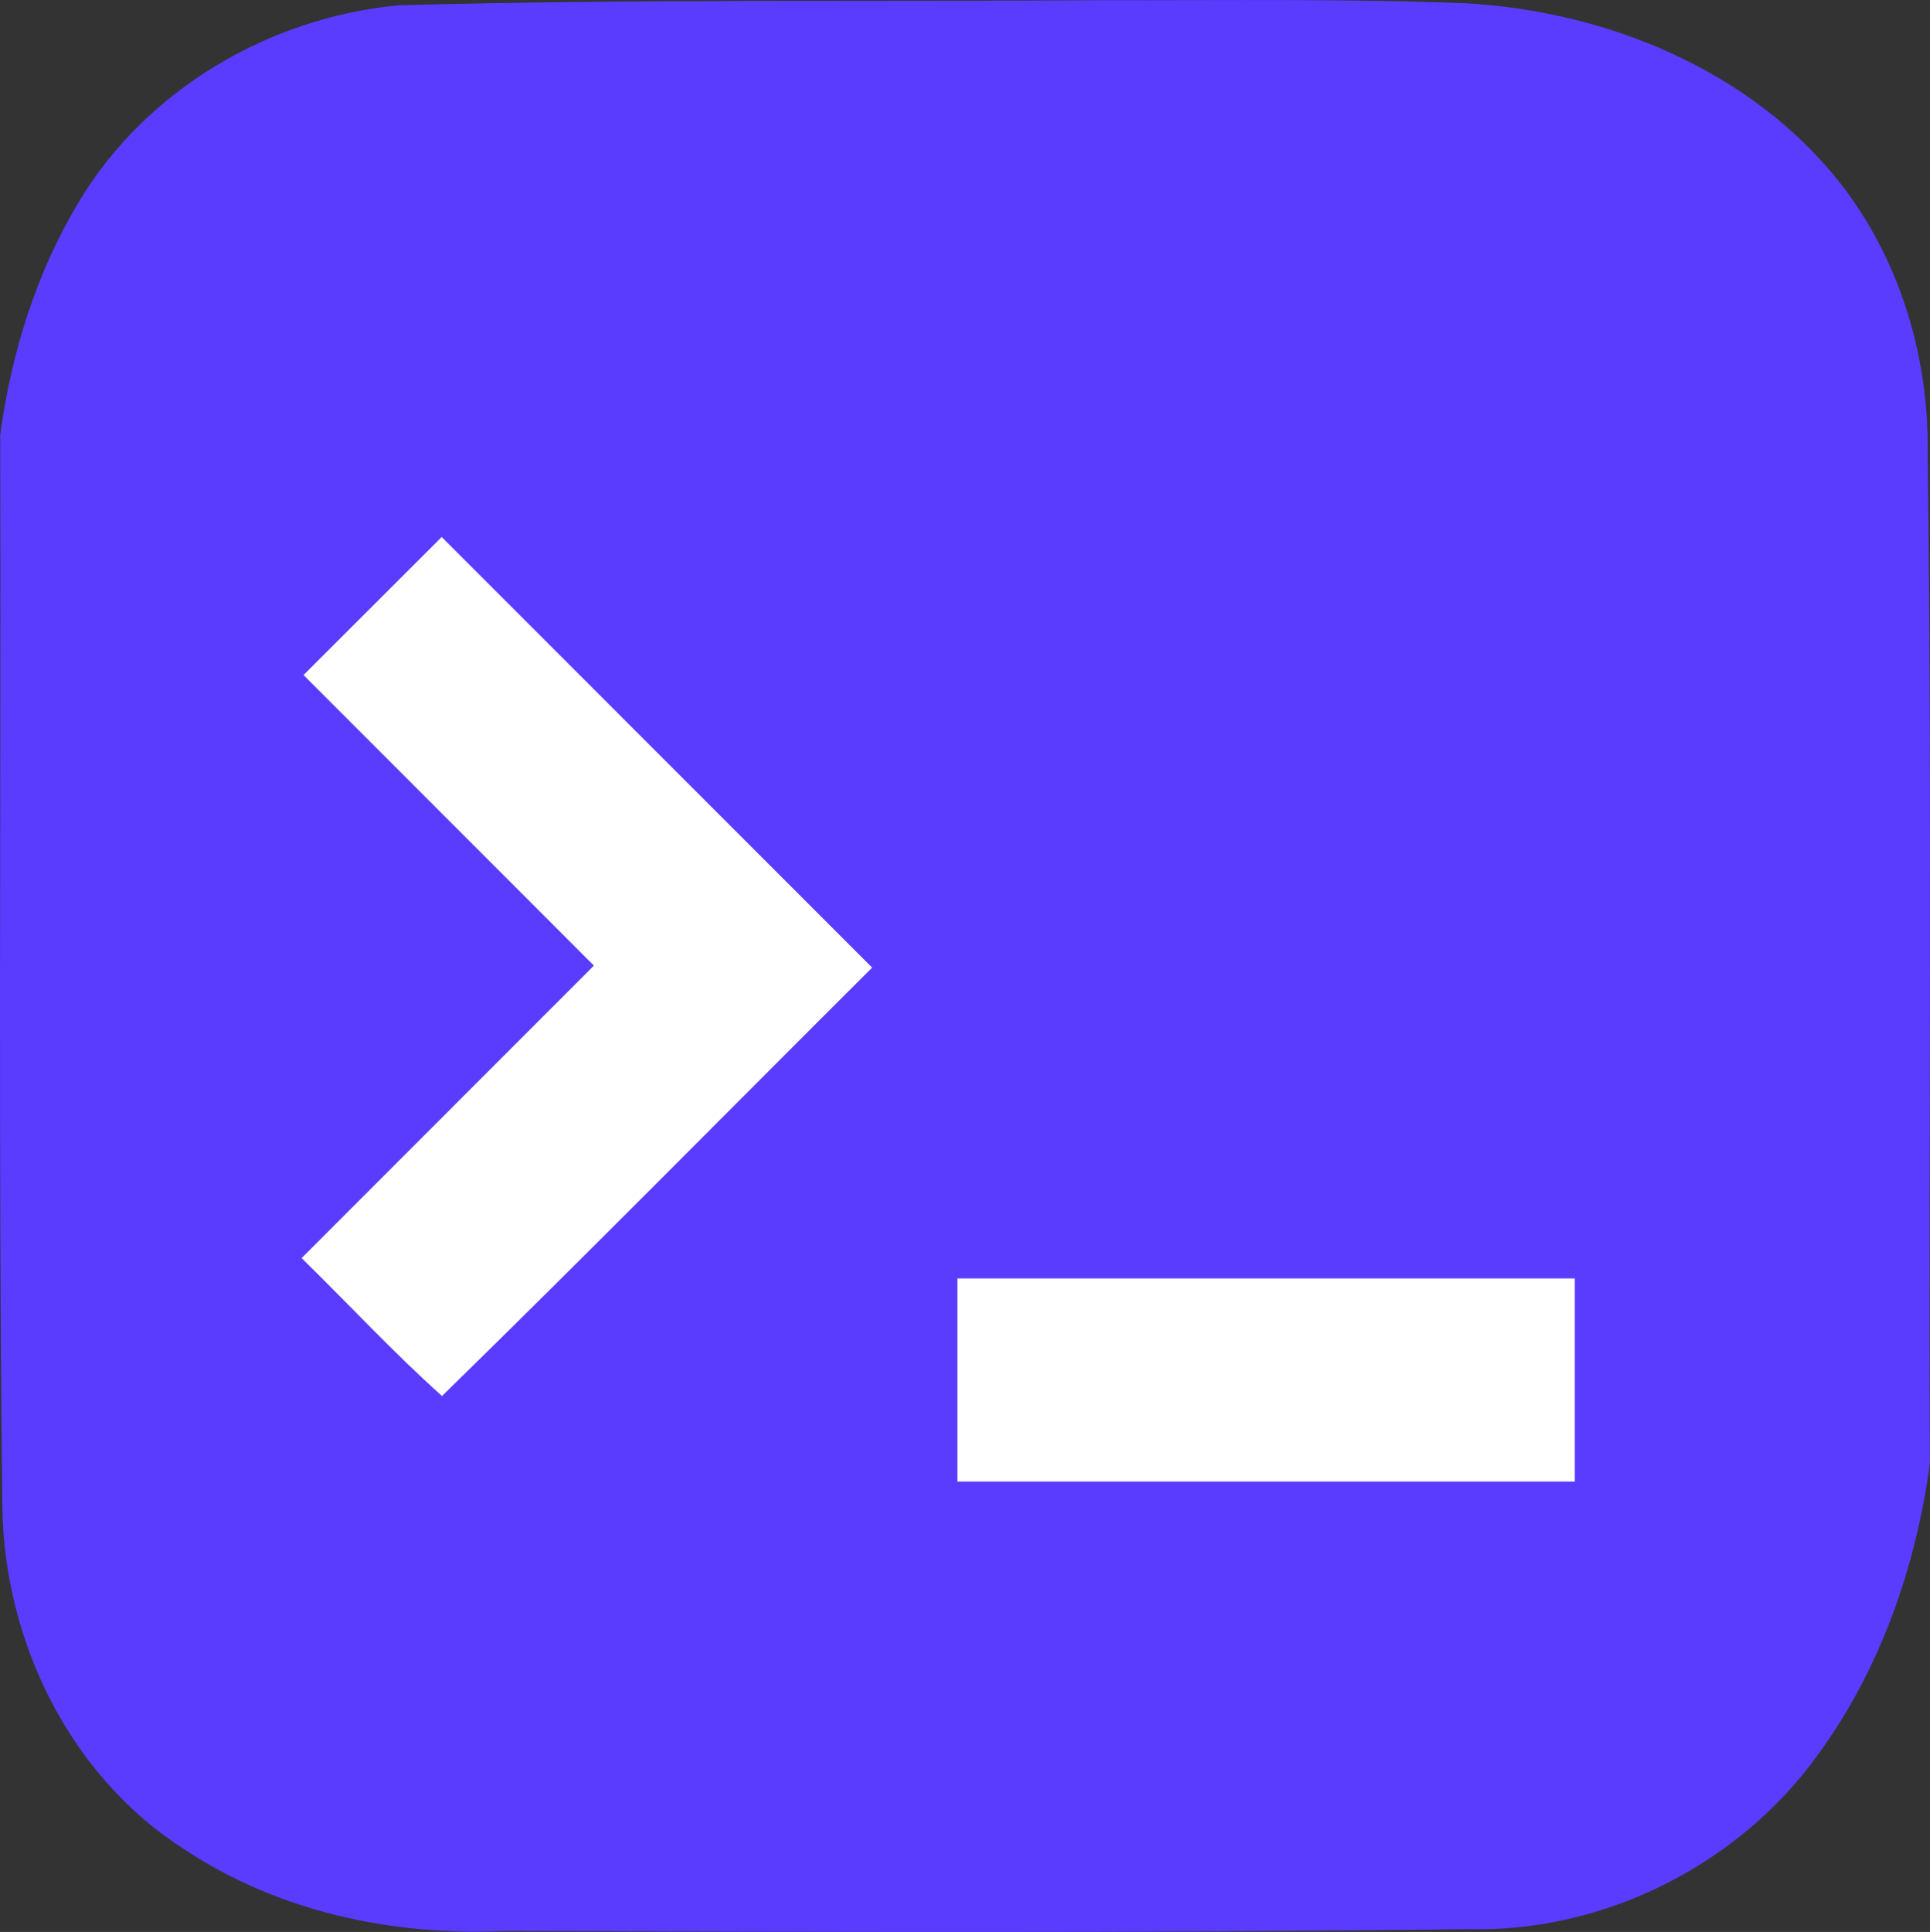 <?xml version="1.0" encoding="UTF-8" standalone="no"?>
<!-- Created with Inkscape (http://www.inkscape.org/) -->

<svg
   width="46.912"
   height="46.948"
   viewBox="0 0 46.912 46.948"
   version="1.1"
   id="svg1"
   inkscape:export-filename="terminal-icon.svg"
   inkscape:export-xdpi="96"
   inkscape:export-ydpi="96"
   xmlns:inkscape="http://www.inkscape.org/namespaces/inkscape"
   xmlns:sodipodi="http://sodipodi.sourceforge.net/DTD/sodipodi-0.dtd"
   xmlns="http://www.w3.org/2000/svg"
   xmlns:svg="http://www.w3.org/2000/svg">
  <rect x="0" y="0" width="46.912" height="46.948" fill="#333333" stroke="none"/>
  <sodipodi:namedview
     id="namedview1"
     pagecolor="#505050"
     bordercolor="#eeeeee"
     borderopacity="1"
     inkscape:showpageshadow="0"
     inkscape:pageopacity="0"
     inkscape:pagecheckerboard="0"
     inkscape:deskcolor="#d1d1d1"
     inkscape:document-units="px"
     showguides="false">
    <sodipodi:guide
       position="23.455,29.058"
       orientation="1,0"
       id="guide1"
       inkscape:locked="false" />
    <sodipodi:guide
       position="11.97,24.457"
       orientation="0,-1"
       id="guide2"
       inkscape:locked="false" />
    <sodipodi:guide
       position="8.654,36.517"
       orientation="0,-1"
       id="guide3"
       inkscape:locked="false" />
    <sodipodi:guide
       position="11.484,35.198"
       orientation="1,0"
       id="guide4"
       inkscape:locked="false" />
    <sodipodi:guide
       position="7.142,12.491"
       orientation="0,-1"
       id="guide5"
       inkscape:locked="false" />
    <sodipodi:guide
       position="35.413,16.866"
       orientation="1,0"
       id="guide6"
       inkscape:locked="false" />
    <sodipodi:guide
       position="41.418,32.153"
       orientation="1,0"
       id="guide7"
       inkscape:locked="false" />
    <sodipodi:guide
       position="21.241,18.526"
       orientation="0,-1"
       id="guide8"
       inkscape:locked="false" />
    <sodipodi:guide
       position="5.477,28.417"
       orientation="1,0"
       id="guide9"
       inkscape:locked="false" />
    <sodipodi:guide
       position="6.51,30.49"
       orientation="0,-1"
       id="guide10"
       inkscape:locked="false" />
    <sodipodi:guide
       position="8.463,33.447"
       orientation="1,0"
       id="guide11"
       inkscape:locked="false" />
    <sodipodi:guide
       position="17.455,27.337"
       orientation="1,0"
       id="guide12"
       inkscape:locked="false" />
    <sodipodi:guide
       position="14.513,24.457"
       orientation="1,0"
       id="guide13"
       inkscape:locked="false" />
    <sodipodi:guide
       position="9.655,14.52"
       orientation="1,0"
       id="guide14"
       inkscape:locked="false" />
    <sodipodi:guide
       position="7.779,14.322"
       orientation="0,-1"
       id="guide15"
       inkscape:locked="false" />
    <sodipodi:guide
       position="5.68,34.756"
       orientation="0,-1"
       id="guide16"
       inkscape:locked="false" />
  </sodipodi:namedview>
  <defs
     id="defs1" />
  <g
     inkscape:label="Layer 1"
     inkscape:groupmode="layer"
     id="layer1"
     transform="translate(-0.545,-0.513)">
    <path
       style="fill:#593cff;fill-opacity:1;stroke-width:1"
       d="M 27.38,0.517 C 21.661,0.558 15.94,0.484 10.223,0.642 7.091,0.94 4.095,2.69 2.467,5.411 1.426,7.13 0.816,9.107 0.55,11.084 c 0.023,8.698 -0.052,17.397 0.053,26.095 0.057,3.255 1.661,6.529 4.45,8.293 2.275,1.505 5.053,2.091 7.754,1.966 7.802,0.023 15.606,0.056 23.408,-0.044 3.318,0.087 6.607,-1.564 8.535,-4.263 1.497,-2.054 2.365,-4.539 2.702,-7.038 -0.026,-8.2 0.056,-16.402 -0.052,-24.602 C 47.43,9.16 46.712,6.795 45.268,4.953 43.099,2.21 39.597,0.785 36.168,0.592 33.241,0.478 30.309,0.524 27.38,0.517 Z"
       id="path7" />
    <path
       style="fill:#ffffff;fill-opacity:1;stroke-width:1"
       d="m 9.602,15.24 c -0.56,0.559 -1.119,1.118 -1.679,1.677 2.353,2.354 4.705,4.707 7.058,7.061 -2.368,2.369 -4.737,4.739 -7.105,7.108 1.137,1.111 2.237,2.302 3.413,3.351 3.519,-3.436 6.971,-6.94 10.455,-10.41 -3.488,-3.488 -6.975,-6.976 -10.463,-10.464 -0.56,0.559 -1.119,1.118 -1.679,1.677 z"
       id="path6" />
    <path
       style="fill:#ffffff;fill-opacity:1;stroke-width:1"
       d="m 23.817,34.049 c 0,0.823 0,1.646 0,2.468 5.001,0 10.003,0 15.004,0 0,-1.646 0,-3.291 0,-4.937 -5.001,0 -10.003,0 -15.004,0 0,0.823 0,1.646 0,2.468 z"
       id="path8" />
  </g>
</svg>
